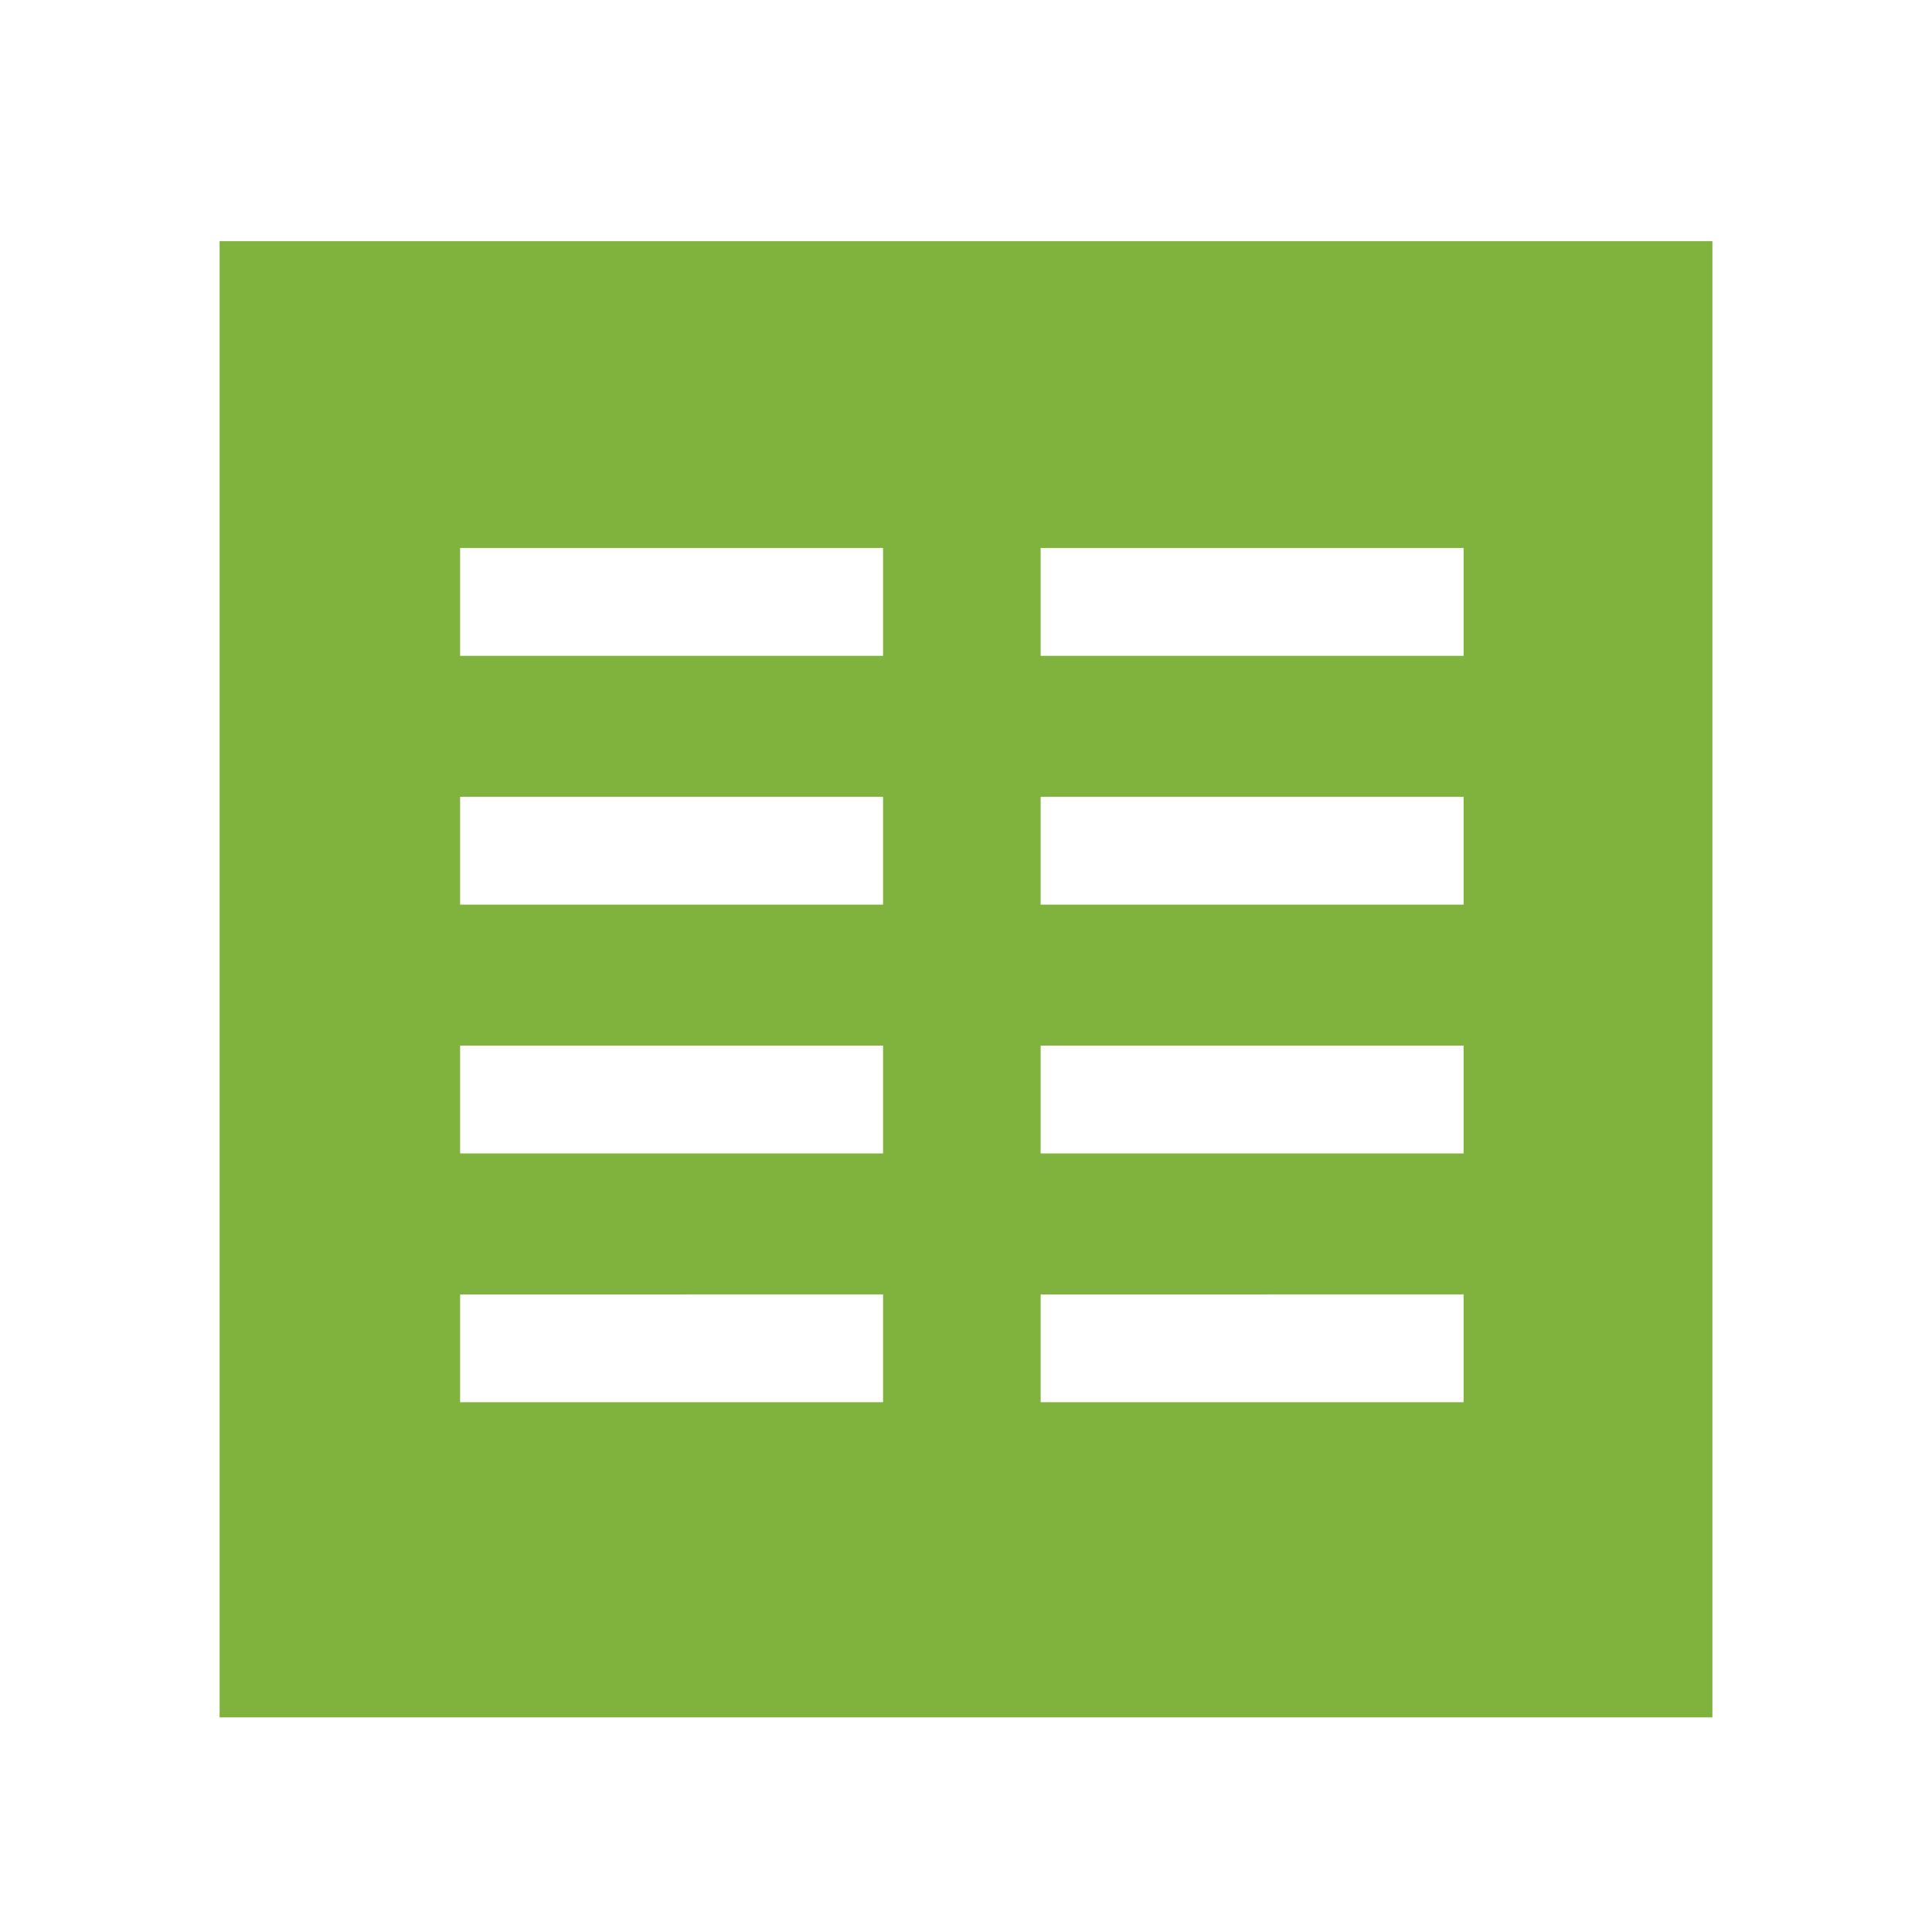 <svg viewBox="4.352 4.192 23.296 23.296" xmlns="http://www.w3.org/2000/svg"><path fill="#80B33D" d="M7 7.1v17.8h18V7.1H7zm2.9 3.7H15v1.3H9.9v-1.3zm7 0H22v1.3h-5.1v-1.3zm-7 3H15v1.3H9.9v-1.3zm7 0H22v1.3h-5.1v-1.3zm-7 3H15v1.3H9.9v-1.3zm7 0H22v1.3h-5.1v-1.3zm-7 3H15v1.3H9.9v-1.3zm7 0H22v1.3h-5.1v-1.3z"></path></svg>